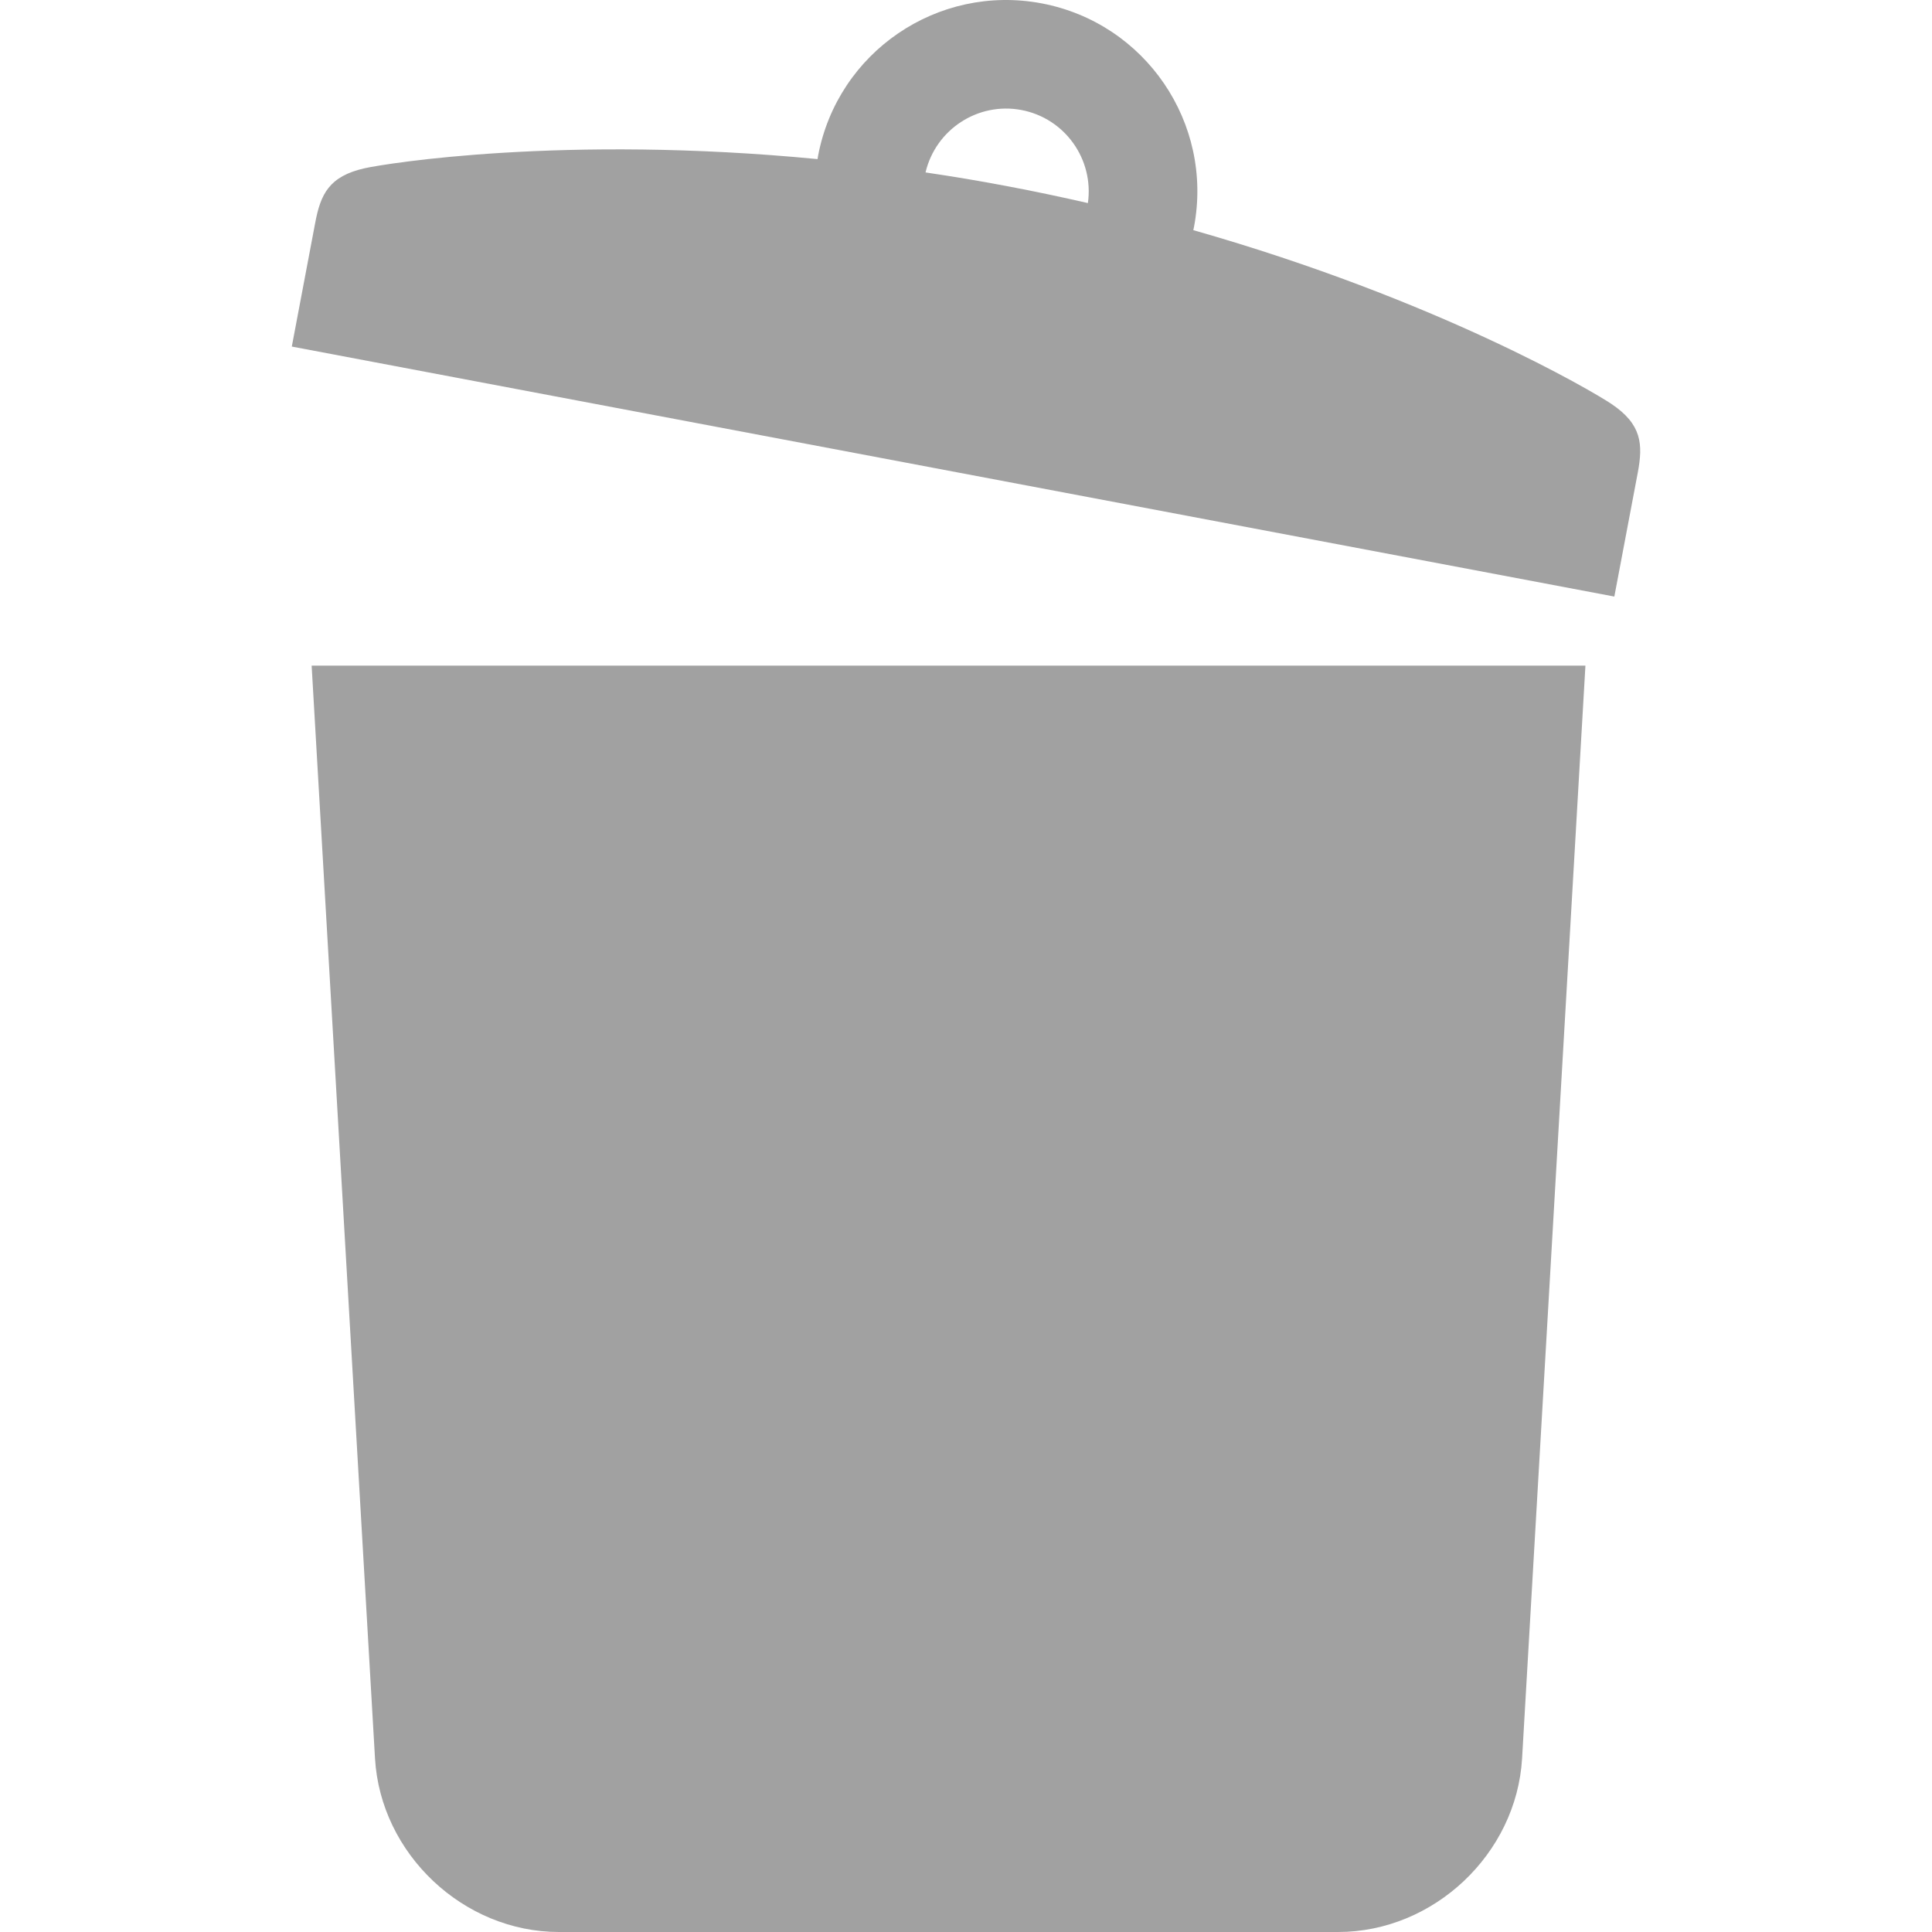<!--?xml version="1.0" encoding="utf-8"?-->
<!-- Generator: Adobe Illustrator 18.1.1, SVG Export Plug-In . SVG Version: 6.00 Build 0)  -->

<svg version="1.1" id="_x32_" xmlns="http://www.w3.org/2000/svg" xmlns:xlink="http://www.w3.org/1999/xlink" x="0px" y="0px" viewBox="0 0 512 512" style="width: 32px; height: 32px; opacity: 1;" xml:space="preserve">
<style type="text/css">
	.st0{fill:#4B4B4B;}
</style>
<g>
	<path class="st0" d="M99.381,465.993c1.472,25.31,23.409,46.007,48.75,46.007h57.158c25.342,0,66.821,0,92.162,0h57.158
		c25.342,0,47.285-20.697,48.758-46.007l16.785-289.586H82.589L99.381,465.993z" style="fill: rgb(161, 161, 161);"></path>
	<path class="st0" d="M427.011,107.022c-4.653-3.132-45.696-27.507-110.772-46.03c0.062-0.304,0.125-0.585,0.188-0.881
		c5.189-27.507-12.897-54.017-40.396-59.222c-27.516-5.19-54.026,12.88-59.231,40.396c-0.054,0.28-0.094,0.576-0.14,0.88
		c-67.351-6.506-114.487,1.192-119.95,2.408c-9.53,2.119-11.751,6.92-13.177,14.478c-0.958,5.05-6.202,32.791-6.202,32.791
		l350.484,66.252c0,0,5.245-27.741,6.204-32.79C435.441,117.745,435.129,112.47,427.011,107.022z M288.303,53.816
		c-6.951-1.59-14.08-3.102-21.437-4.489c-7.348-1.403-14.54-2.587-21.593-3.631c2.688-11.361,13.832-18.718,25.411-16.543
		C282.264,31.357,289.947,42.267,288.303,53.816z" style="fill: rgb(161, 161, 161);"></path>
</g>
</svg>
